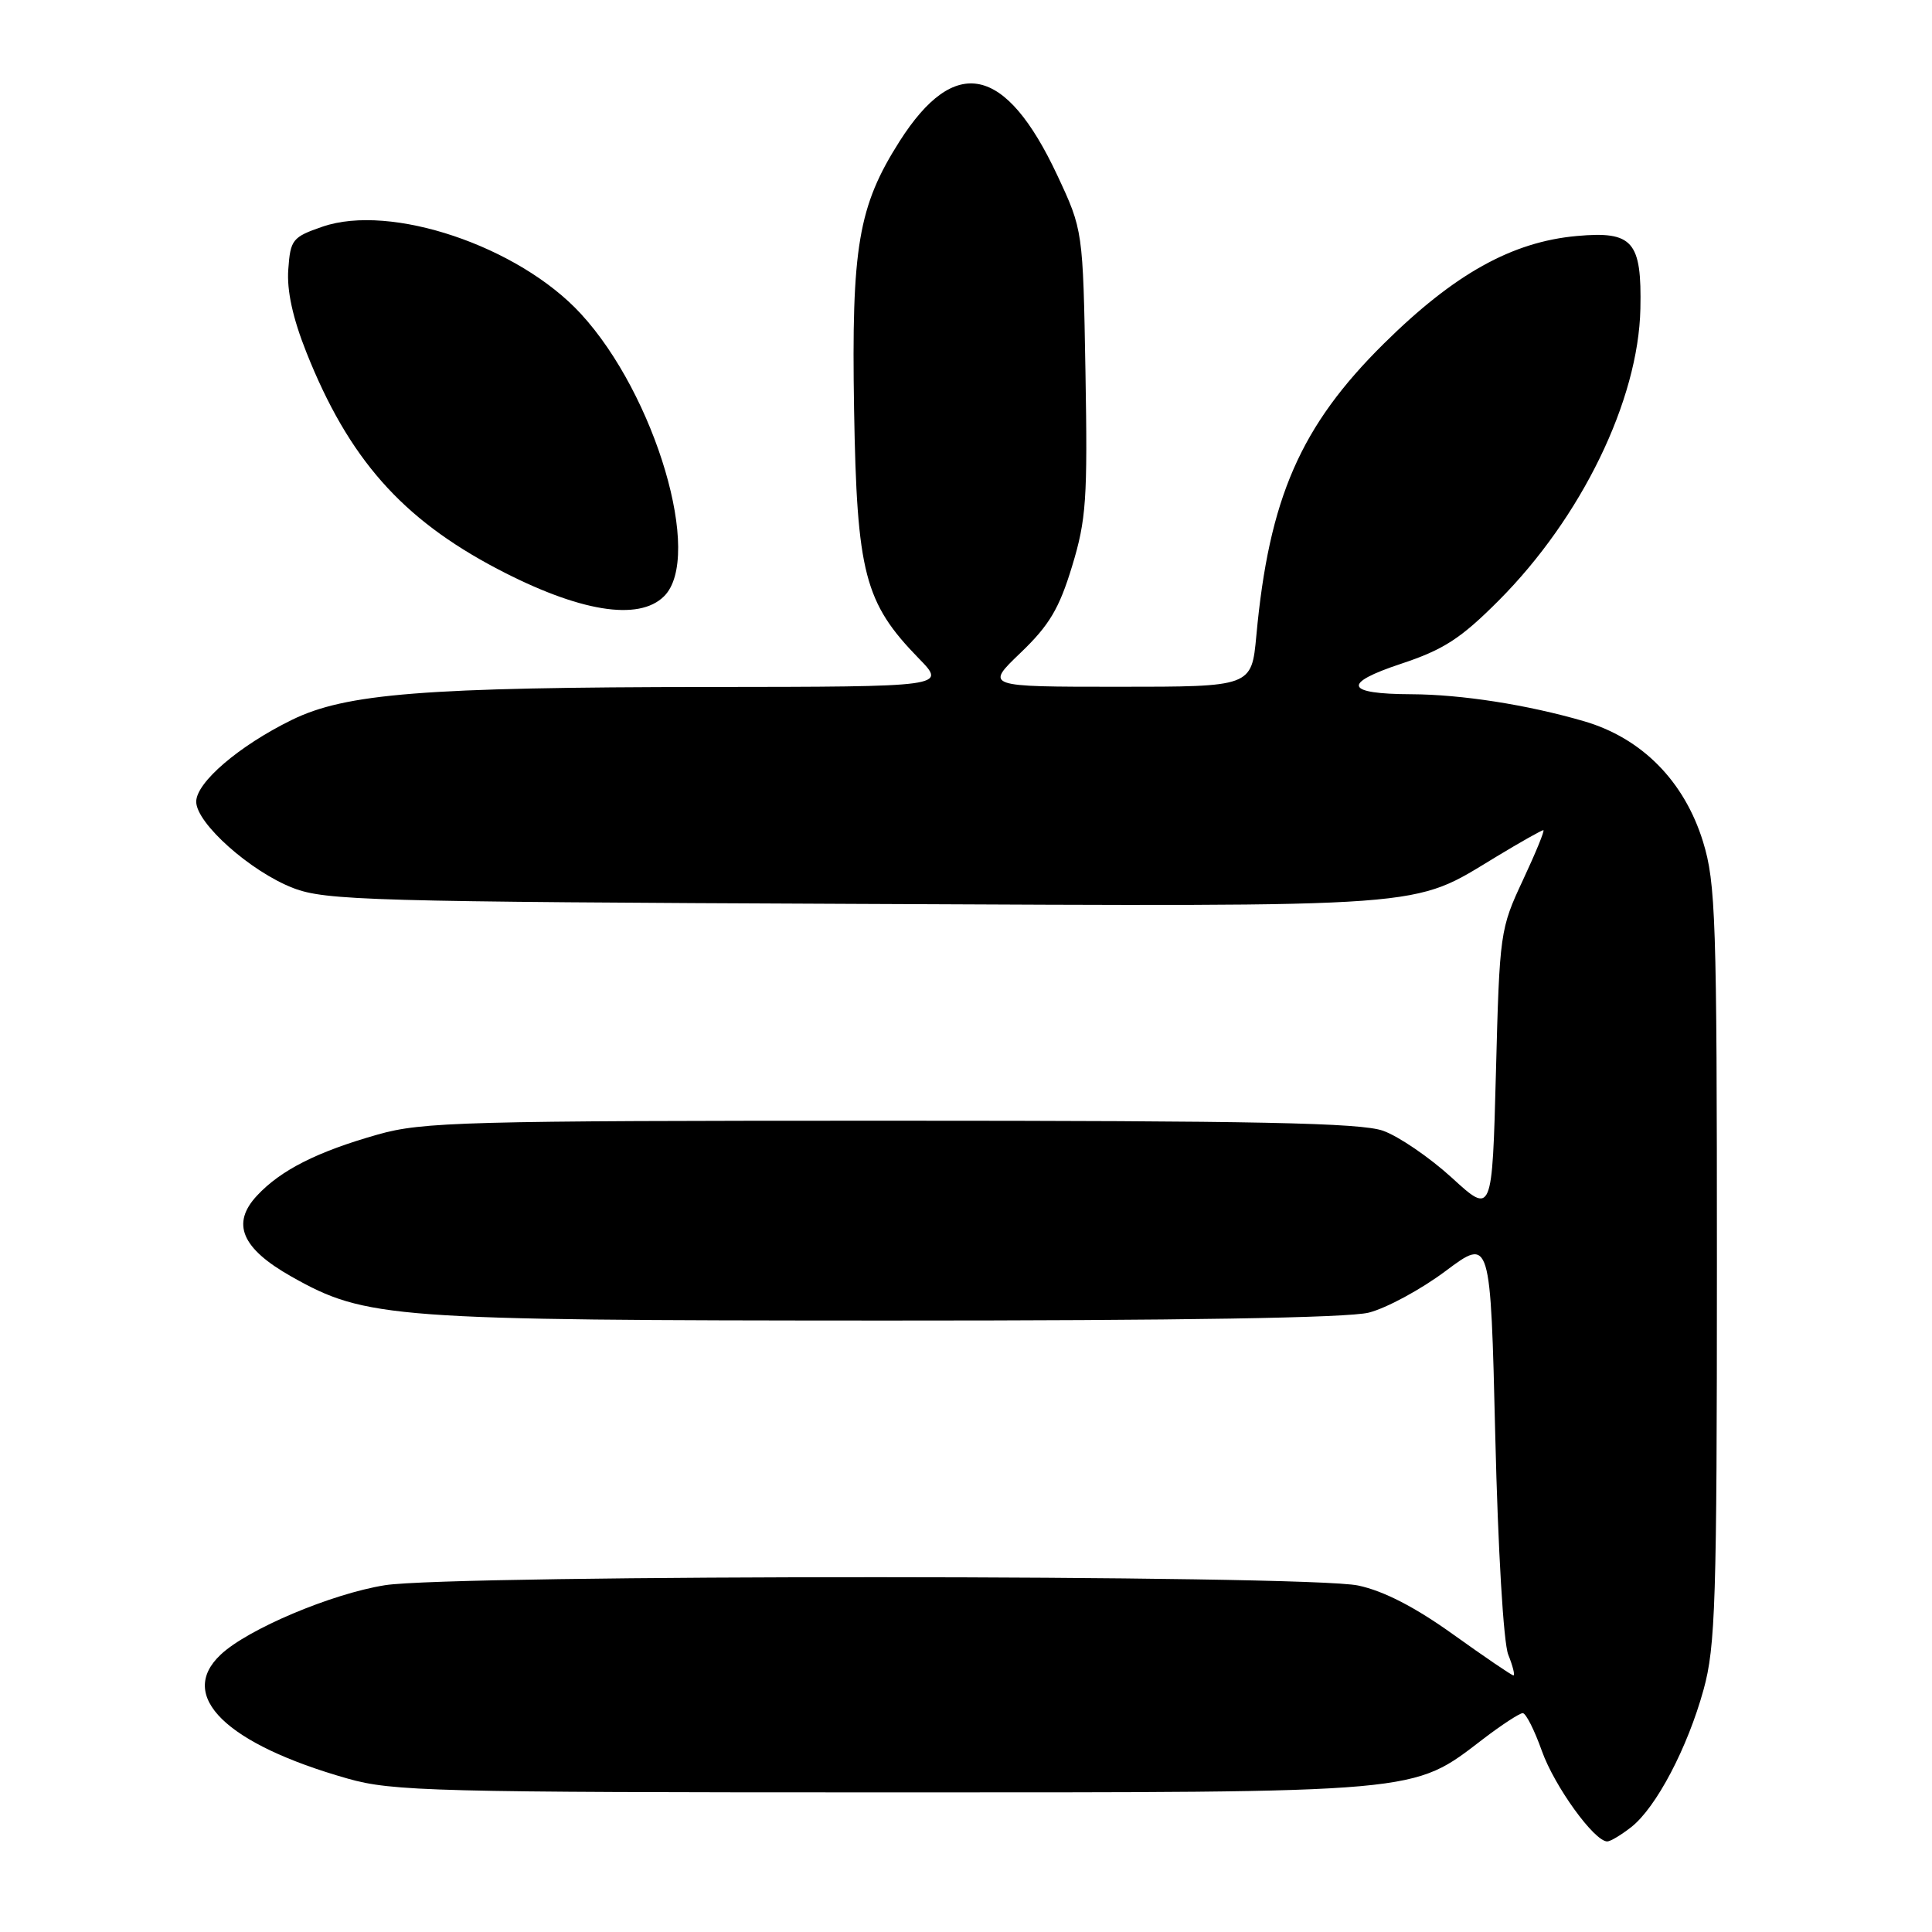 <?xml version="1.0" encoding="UTF-8" standalone="no"?>
<!DOCTYPE svg PUBLIC "-//W3C//DTD SVG 1.1//EN" "http://www.w3.org/Graphics/SVG/1.1/DTD/svg11.dtd" >
<svg xmlns="http://www.w3.org/2000/svg" xmlns:xlink="http://www.w3.org/1999/xlink" version="1.1" viewBox="0 0 256 256">
 <g >
 <path fill="currentColor"
d=" M 216.16 242.09 C 219.45 239.50 223.60 231.62 225.73 223.89 C 227.31 218.18 227.50 212.22 227.50 167.50 C 227.50 121.74 227.34 116.99 225.66 111.53 C 223.18 103.50 217.54 97.79 209.87 95.56 C 202.33 93.37 193.65 92.02 187.00 91.99 C 178.23 91.96 177.76 90.57 185.63 87.96 C 191.30 86.08 193.56 84.61 198.57 79.59 C 209.56 68.57 217.10 53.05 217.36 40.91 C 217.55 31.96 216.36 30.60 208.94 31.27 C 200.34 32.05 192.71 36.30 183.40 45.50 C 172.32 56.45 168.15 65.99 166.47 84.25 C 165.84 91.00 165.84 91.00 148.19 91.00 C 130.53 91.00 130.53 91.00 135.24 86.49 C 139.04 82.85 140.35 80.64 142.05 75.05 C 143.94 68.85 144.12 66.15 143.83 49.31 C 143.50 30.50 143.50 30.50 140.08 23.19 C 133.25 8.64 126.54 7.20 119.20 18.72 C 113.72 27.34 112.81 32.71 113.17 54.27 C 113.54 75.97 114.55 79.86 121.75 87.25 C 125.41 91.00 125.41 91.00 93.95 91.03 C 56.19 91.06 45.80 91.88 38.65 95.40 C 31.66 98.83 26.00 103.68 26.00 106.23 C 26.00 109.08 33.20 115.49 38.85 117.67 C 43.13 119.32 49.03 119.49 113.38 119.77 C 190.77 120.11 186.86 120.40 198.30 113.50 C 201.49 111.57 204.28 110.00 204.50 110.00 C 204.72 110.00 203.50 112.97 201.80 116.61 C 198.77 123.09 198.70 123.56 198.22 142.08 C 197.72 160.95 197.72 160.95 192.37 156.05 C 189.42 153.36 185.32 150.56 183.26 149.83 C 180.29 148.78 166.62 148.50 118.00 148.50 C 61.46 148.50 55.98 148.65 50.06 150.33 C 42.04 152.60 37.21 155.04 34.06 158.42 C 30.60 162.12 32.01 165.43 38.63 169.16 C 48.48 174.72 51.78 174.96 117.31 174.98 C 156.54 174.99 178.58 174.63 181.37 173.93 C 183.70 173.34 188.29 170.86 191.56 168.41 C 197.50 163.97 197.50 163.97 198.13 190.23 C 198.49 205.36 199.22 217.67 199.85 219.25 C 200.46 220.76 200.76 222.00 200.54 222.00 C 200.31 222.00 196.73 219.56 192.58 216.59 C 187.52 212.96 183.36 210.81 179.97 210.09 C 173.23 208.64 60.03 208.61 51.00 210.05 C 43.94 211.18 32.84 215.86 29.25 219.24 C 23.41 224.71 29.95 231.10 46.06 235.67 C 51.99 237.36 57.56 237.50 117.00 237.50 C 189.03 237.50 187.03 237.68 196.56 230.40 C 199.01 228.53 201.36 227.00 201.77 227.00 C 202.19 227.00 203.33 229.26 204.31 232.02 C 205.98 236.70 211.25 244.00 212.97 244.00 C 213.39 244.00 214.82 243.14 216.16 242.09 Z  M 88.00 79.00 C 93.20 73.80 86.86 52.31 76.95 41.56 C 68.70 32.61 51.77 26.91 42.72 30.04 C 38.75 31.41 38.48 31.75 38.20 35.69 C 37.99 38.49 38.79 42.15 40.60 46.69 C 46.18 60.73 53.21 68.71 65.88 75.37 C 76.72 81.06 84.64 82.36 88.00 79.00 Z "/>
</g>
</svg>